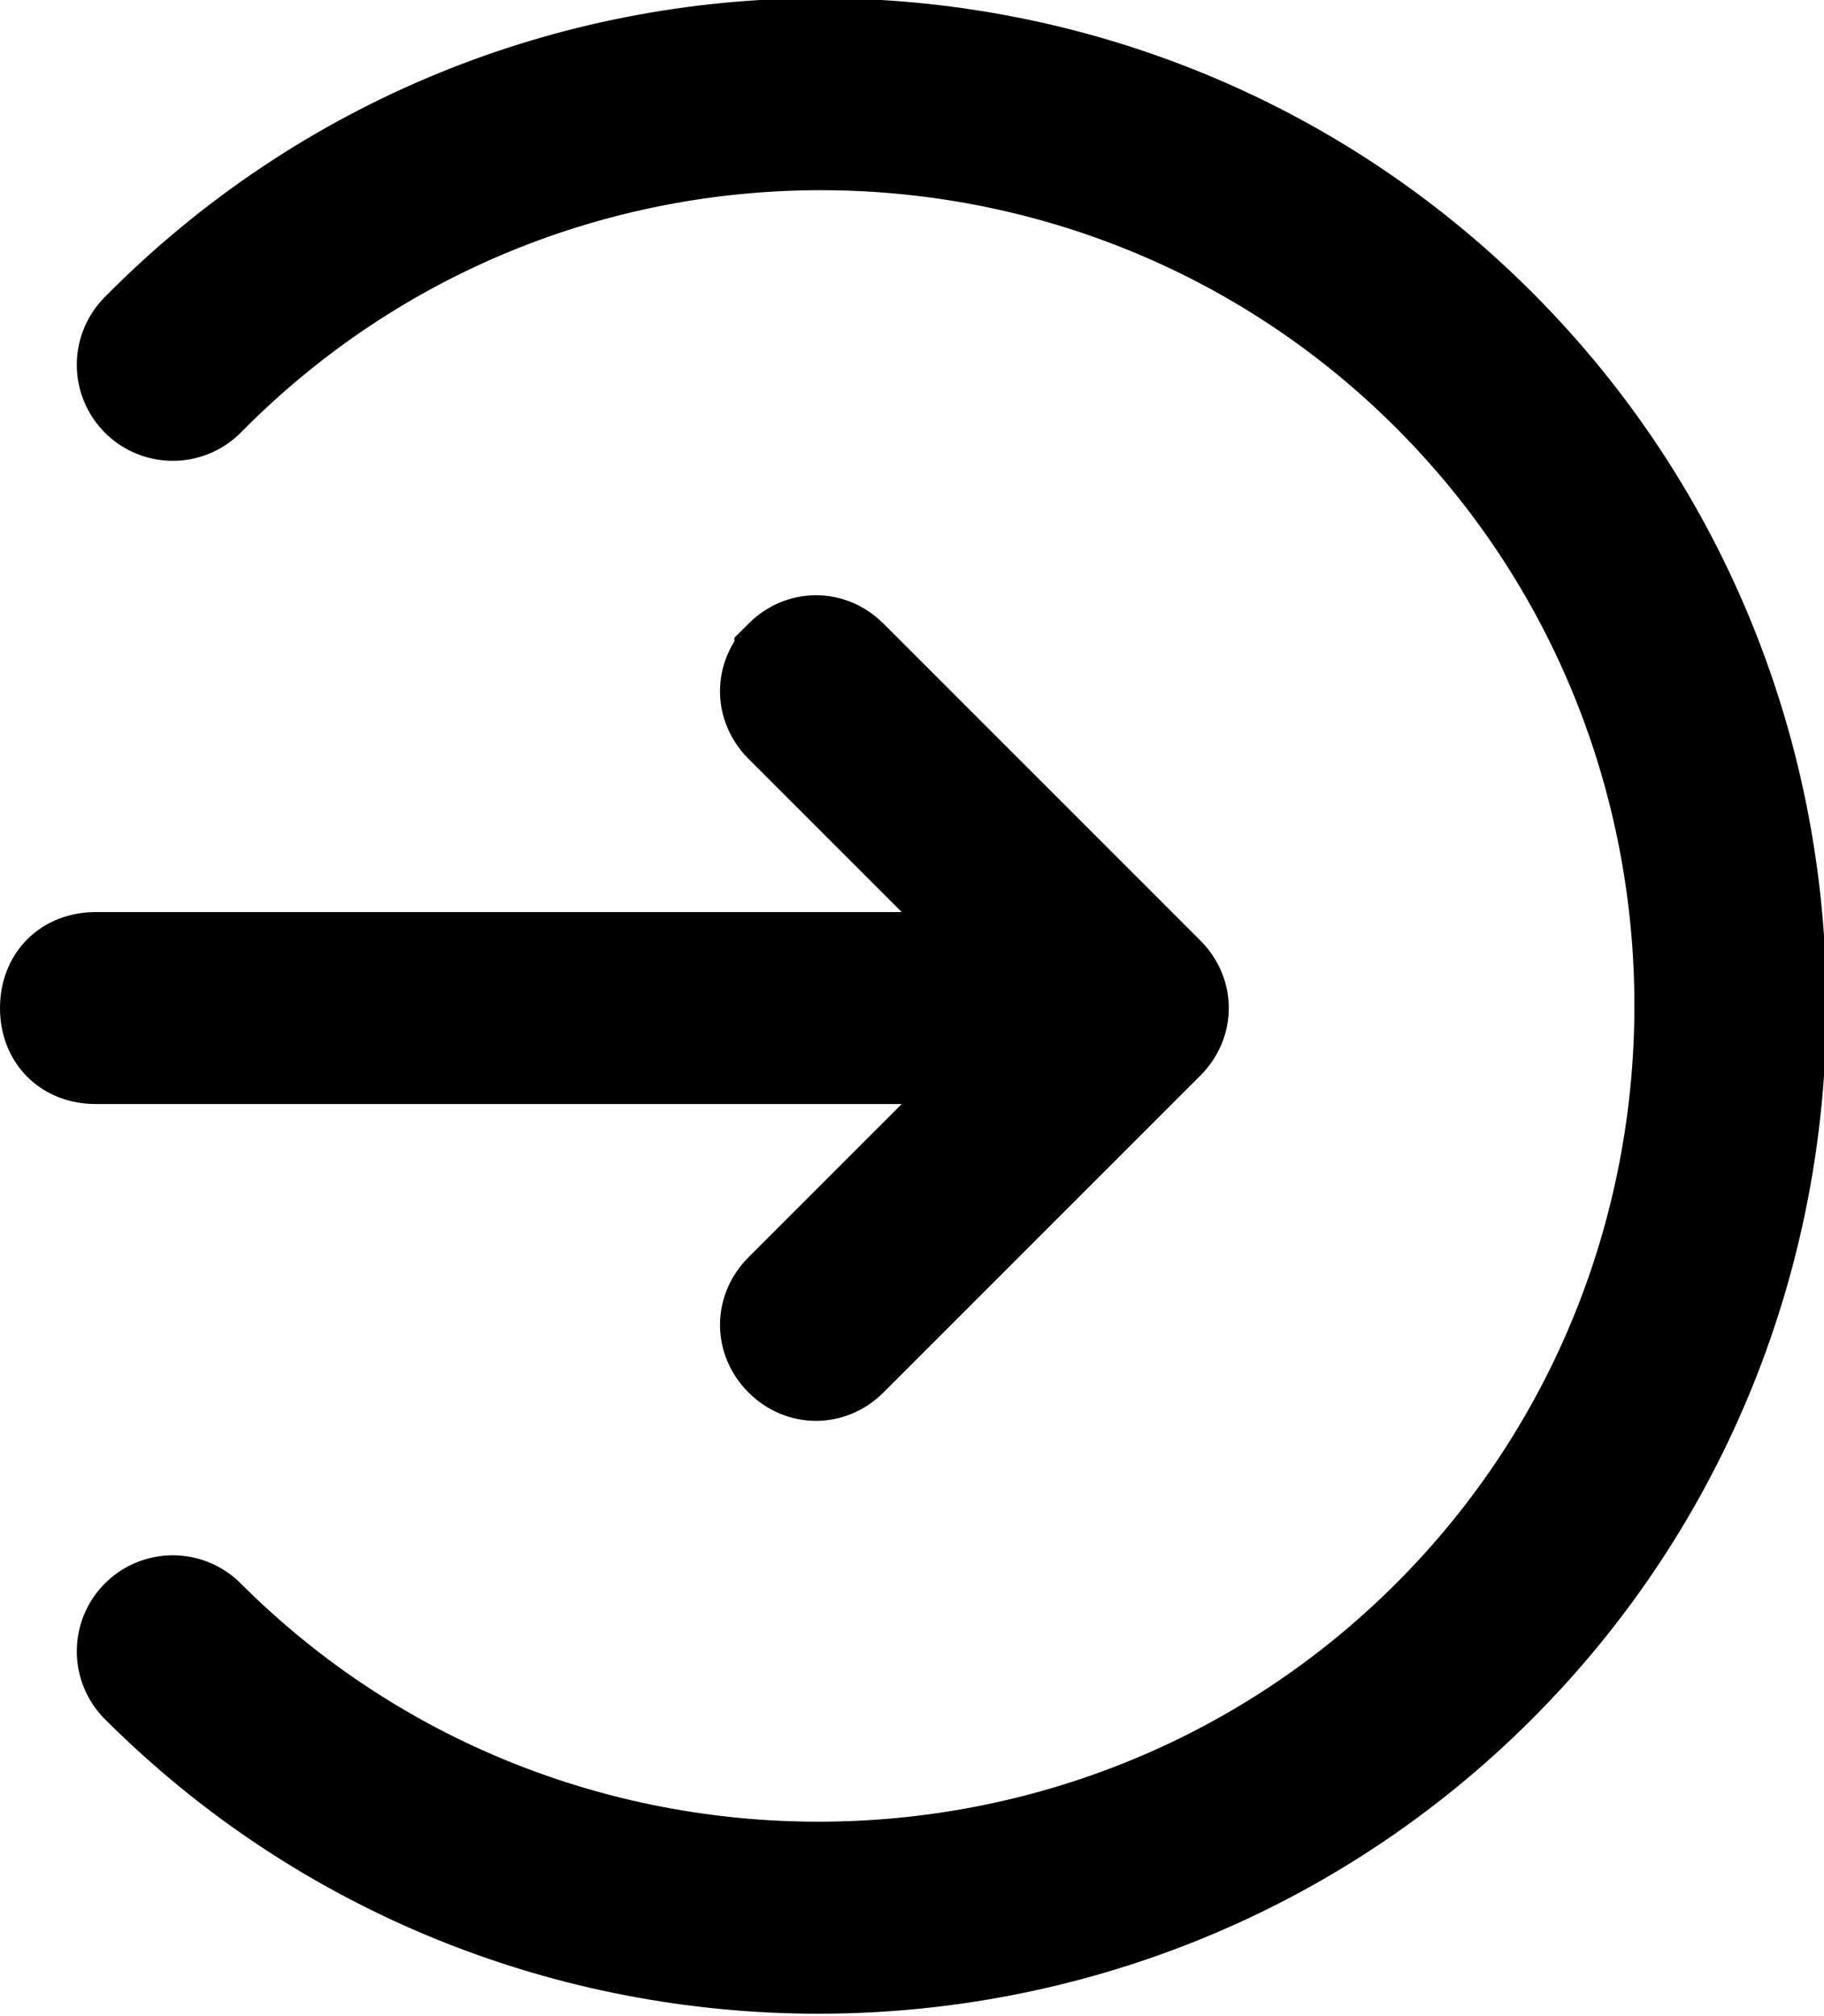 <svg enable-background="new 0 0 38 42" viewBox="0 0 38 42" xmlns="http://www.w3.org/2000/svg"><path d="m3.6 34.4c7.4 7.4 19.5 7.4 26.9 0s7.4-19.5 0-26.9-19.5-7.4-26.9.1" fill="none" stroke="#000" stroke-linecap="round" stroke-width="4"/><path d="m5 33v-24h24v24z" fill="none"/><path d="m16.3 13.7c-.4.4-.4 1 0 1.4l4.9 4.9h-19.2c-.6 0-1 .4-1 1s.4 1 1 1h19.2l-4.9 4.9c-.4.4-.4 1 0 1.4s1 .4 1.4 0l6.6-6.6c.4-.4.4-1 0-1.4l-6.6-6.6c-.4-.4-1-.4-1.4 0z" stroke="#000" stroke-width="2"/></svg>